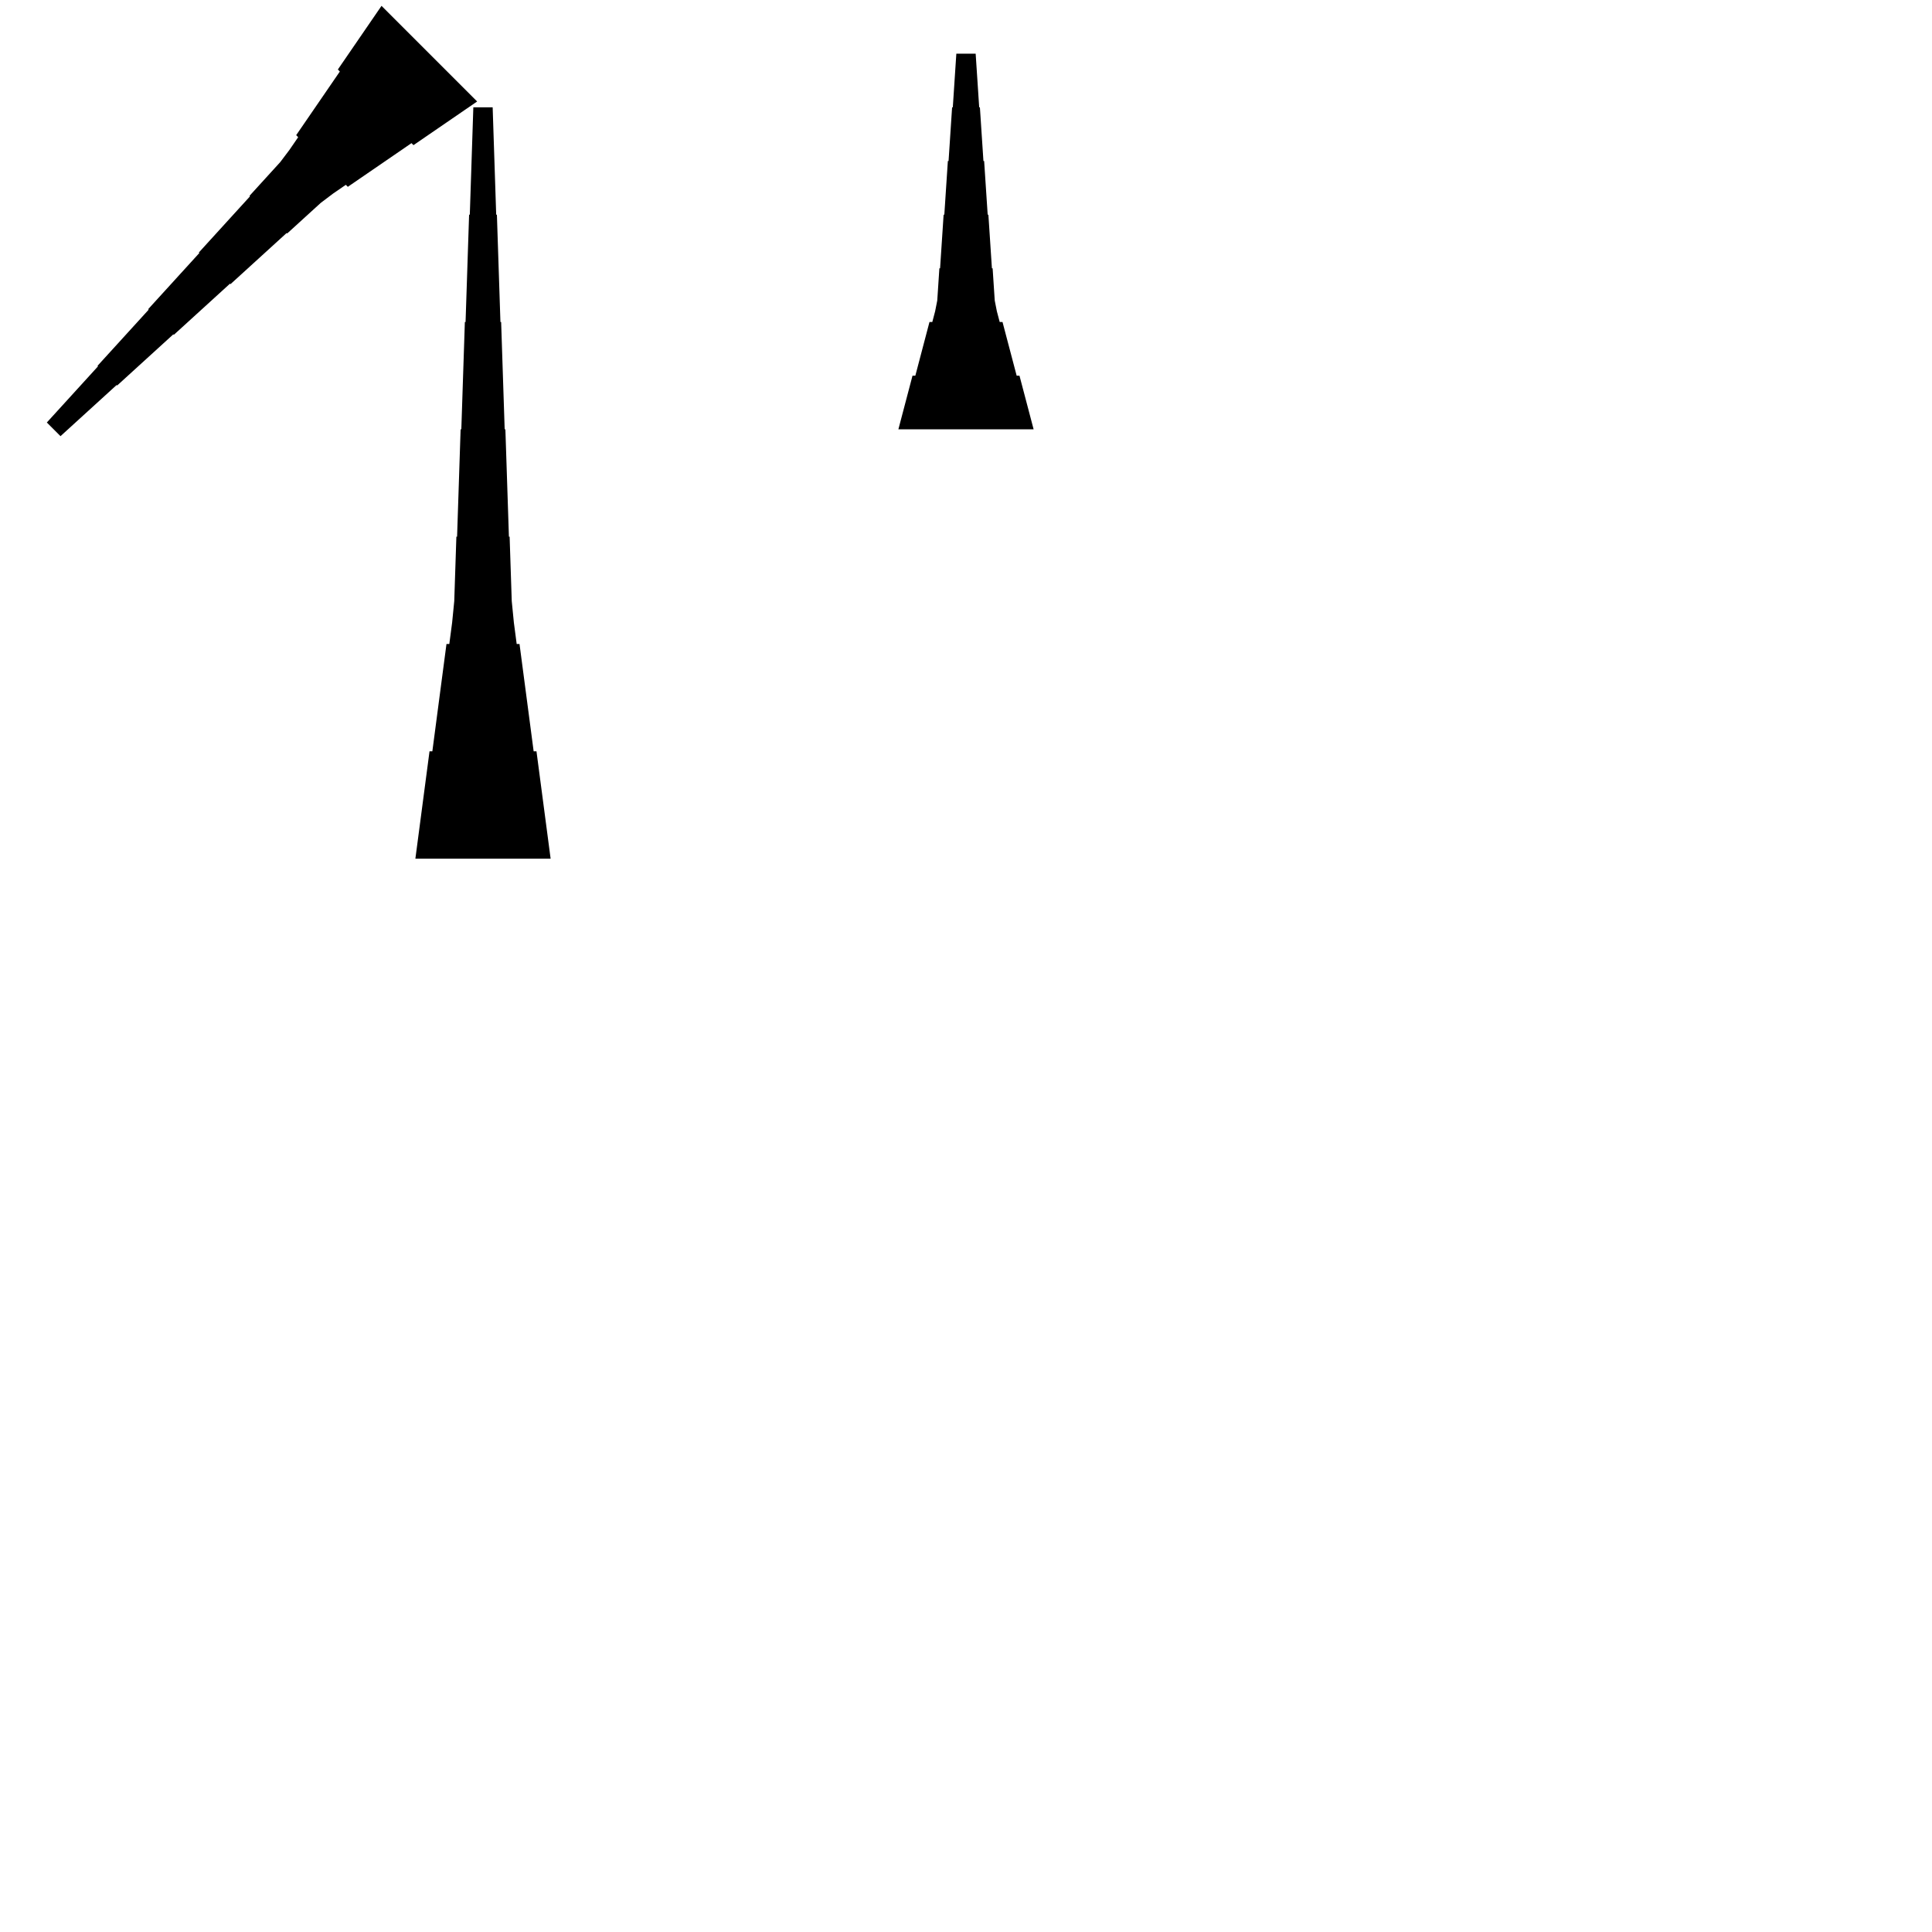 <?xml version="1.0" encoding="UTF-8"?>
<!-- Flat -->
<svg version="1.1" xmlns="http://www.w3.org/2000/svg" xmlns:xlink="http://www.w3.org/1999/xlink" width="283.465pt" height="283.465pt" viewBox="0 0 283.465 283.465">
<title>Untitled</title>
<polygon points="131.811 62.992 132.226 61.417 132.641 59.843 133.055 58.268 133.47 56.693 133.885 55.118 134.3 55.118 134.715 53.543 135.13 51.968 135.544 50.394 135.959 48.819 136.374 47.244 136.789 47.244 137.204 45.669 137.515 44.094 137.619 42.52 137.722 40.945 137.826 39.37 137.93 39.37 138.033 37.795 138.137 36.221 138.241 34.646 138.345 33.071 138.448 31.496 138.552 31.496 138.656 29.921 138.759 28.346 138.863 26.772 138.967 25.197 139.071 23.622 139.174 23.622 139.278 22.047 139.382 20.472 139.485 18.898 139.589 17.323 139.693 15.748 139.796 15.748 139.9 14.173 140.004 12.598 140.107 11.024 140.211 9.449 140.315 7.874 143.15 7.874 143.253 9.449 143.357 11.024 143.461 12.598 143.564 14.173 143.668 15.748 143.772 15.748 143.876 17.323 143.979 18.898 144.083 20.472 144.187 22.047 144.29 23.622 144.394 23.622 144.498 25.197 144.601 26.772 144.705 28.346 144.809 29.921 144.913 31.496 145.016 31.496 145.12 33.071 145.224 34.646 145.327 36.221 145.431 37.795 145.535 39.37 145.639 39.37 145.742 40.945 145.846 42.52 145.95 44.094 146.261 45.669 146.676 47.244 147.09 47.244 147.505 48.819 147.92 50.394 148.335 51.968 148.75 53.543 149.165 55.118 149.579 55.118 149.994 56.693 150.409 58.268 150.824 59.843 151.239 61.417 151.654 62.992" fill="rgba(0,0,0,1)" />
<polygon points="60.945 125.984 61.36 122.835 61.775 119.685 62.189 116.535 62.604 113.386 63.019 110.236 63.434 110.236 63.849 107.087 64.263 103.937 64.678 100.787 65.093 97.638 65.508 94.488 65.923 94.488 66.338 91.339 66.649 88.189 66.752 85.039 66.856 81.89 66.96 78.74 67.064 78.74 67.167 75.591 67.271 72.441 67.375 69.291 67.478 66.142 67.582 62.992 67.686 62.992 67.79 59.843 67.893 56.693 67.997 53.543 68.101 50.394 68.204 47.244 68.308 47.244 68.412 44.094 68.516 40.945 68.619 37.795 68.723 34.646 68.827 31.496 68.93 31.496 69.034 28.346 69.138 25.197 69.241 22.047 69.345 18.898 69.449 15.748 72.284 15.748 72.387 18.898 72.491 22.047 72.595 25.197 72.698 28.346 72.802 31.496 72.906 31.496 73.009 34.646 73.113 37.795 73.217 40.945 73.32 44.094 73.424 47.244 73.528 47.244 73.632 50.394 73.735 53.543 73.839 56.693 73.943 59.843 74.046 62.992 74.15 62.992 74.254 66.142 74.358 69.291 74.461 72.441 74.565 75.591 74.669 78.74 74.772 78.74 74.876 81.89 74.98 85.039 75.084 88.189 75.395 91.339 75.809 94.488 76.224 94.488 76.639 97.638 77.054 100.787 77.469 103.937 77.884 107.087 78.298 110.236 78.713 110.236 79.128 113.386 79.543 116.535 79.958 119.685 80.373 122.835 80.787 125.984" fill="rgba(0,0,0,1)" />
<polygon points="70.007 14.889 68.139 16.171 66.271 17.452 64.403 18.734 62.535 20.015 60.667 21.297 60.373 21.003 58.505 22.285 56.637 23.566 54.769 24.848 52.901 26.129 51.033 27.411 50.74 27.117 48.871 28.399 47.077 29.754 45.428 31.255 43.78 32.757 42.132 34.258 42.059 34.185 40.411 35.686 38.763 37.188 37.114 38.689 35.466 40.191 33.818 41.692 33.745 41.619 32.097 43.12 30.449 44.622 28.8 46.123 27.152 47.625 25.504 49.126 25.431 49.053 23.783 50.554 22.135 52.056 20.486 53.557 18.838 55.059 17.19 56.56 17.117 56.487 15.469 57.988 13.821 59.49 12.172 60.991 10.524 62.493 8.876 63.994 6.872 61.99 8.373 60.342 9.875 58.694 11.376 57.045 12.878 55.397 14.379 53.749 14.306 53.676 15.807 52.028 17.309 50.38 18.81 48.731 20.312 47.083 21.813 45.435 21.74 45.362 23.241 43.714 24.743 42.066 26.244 40.417 27.746 38.769 29.247 37.121 29.174 37.048 30.675 35.4 32.177 33.752 33.678 32.103 35.18 30.455 36.681 28.807 36.608 28.734 38.109 27.086 39.611 25.438 41.112 23.79 42.467 21.995 43.749 20.127 43.455 19.833 44.737 17.965 46.018 16.097 47.3 14.229 48.581 12.361 49.863 10.493 49.569 10.199 50.851 8.331 52.132 6.463 53.414 4.595 54.695 2.727 55.977 0.859" fill="rgba(0,0,0,1)" />
</svg>